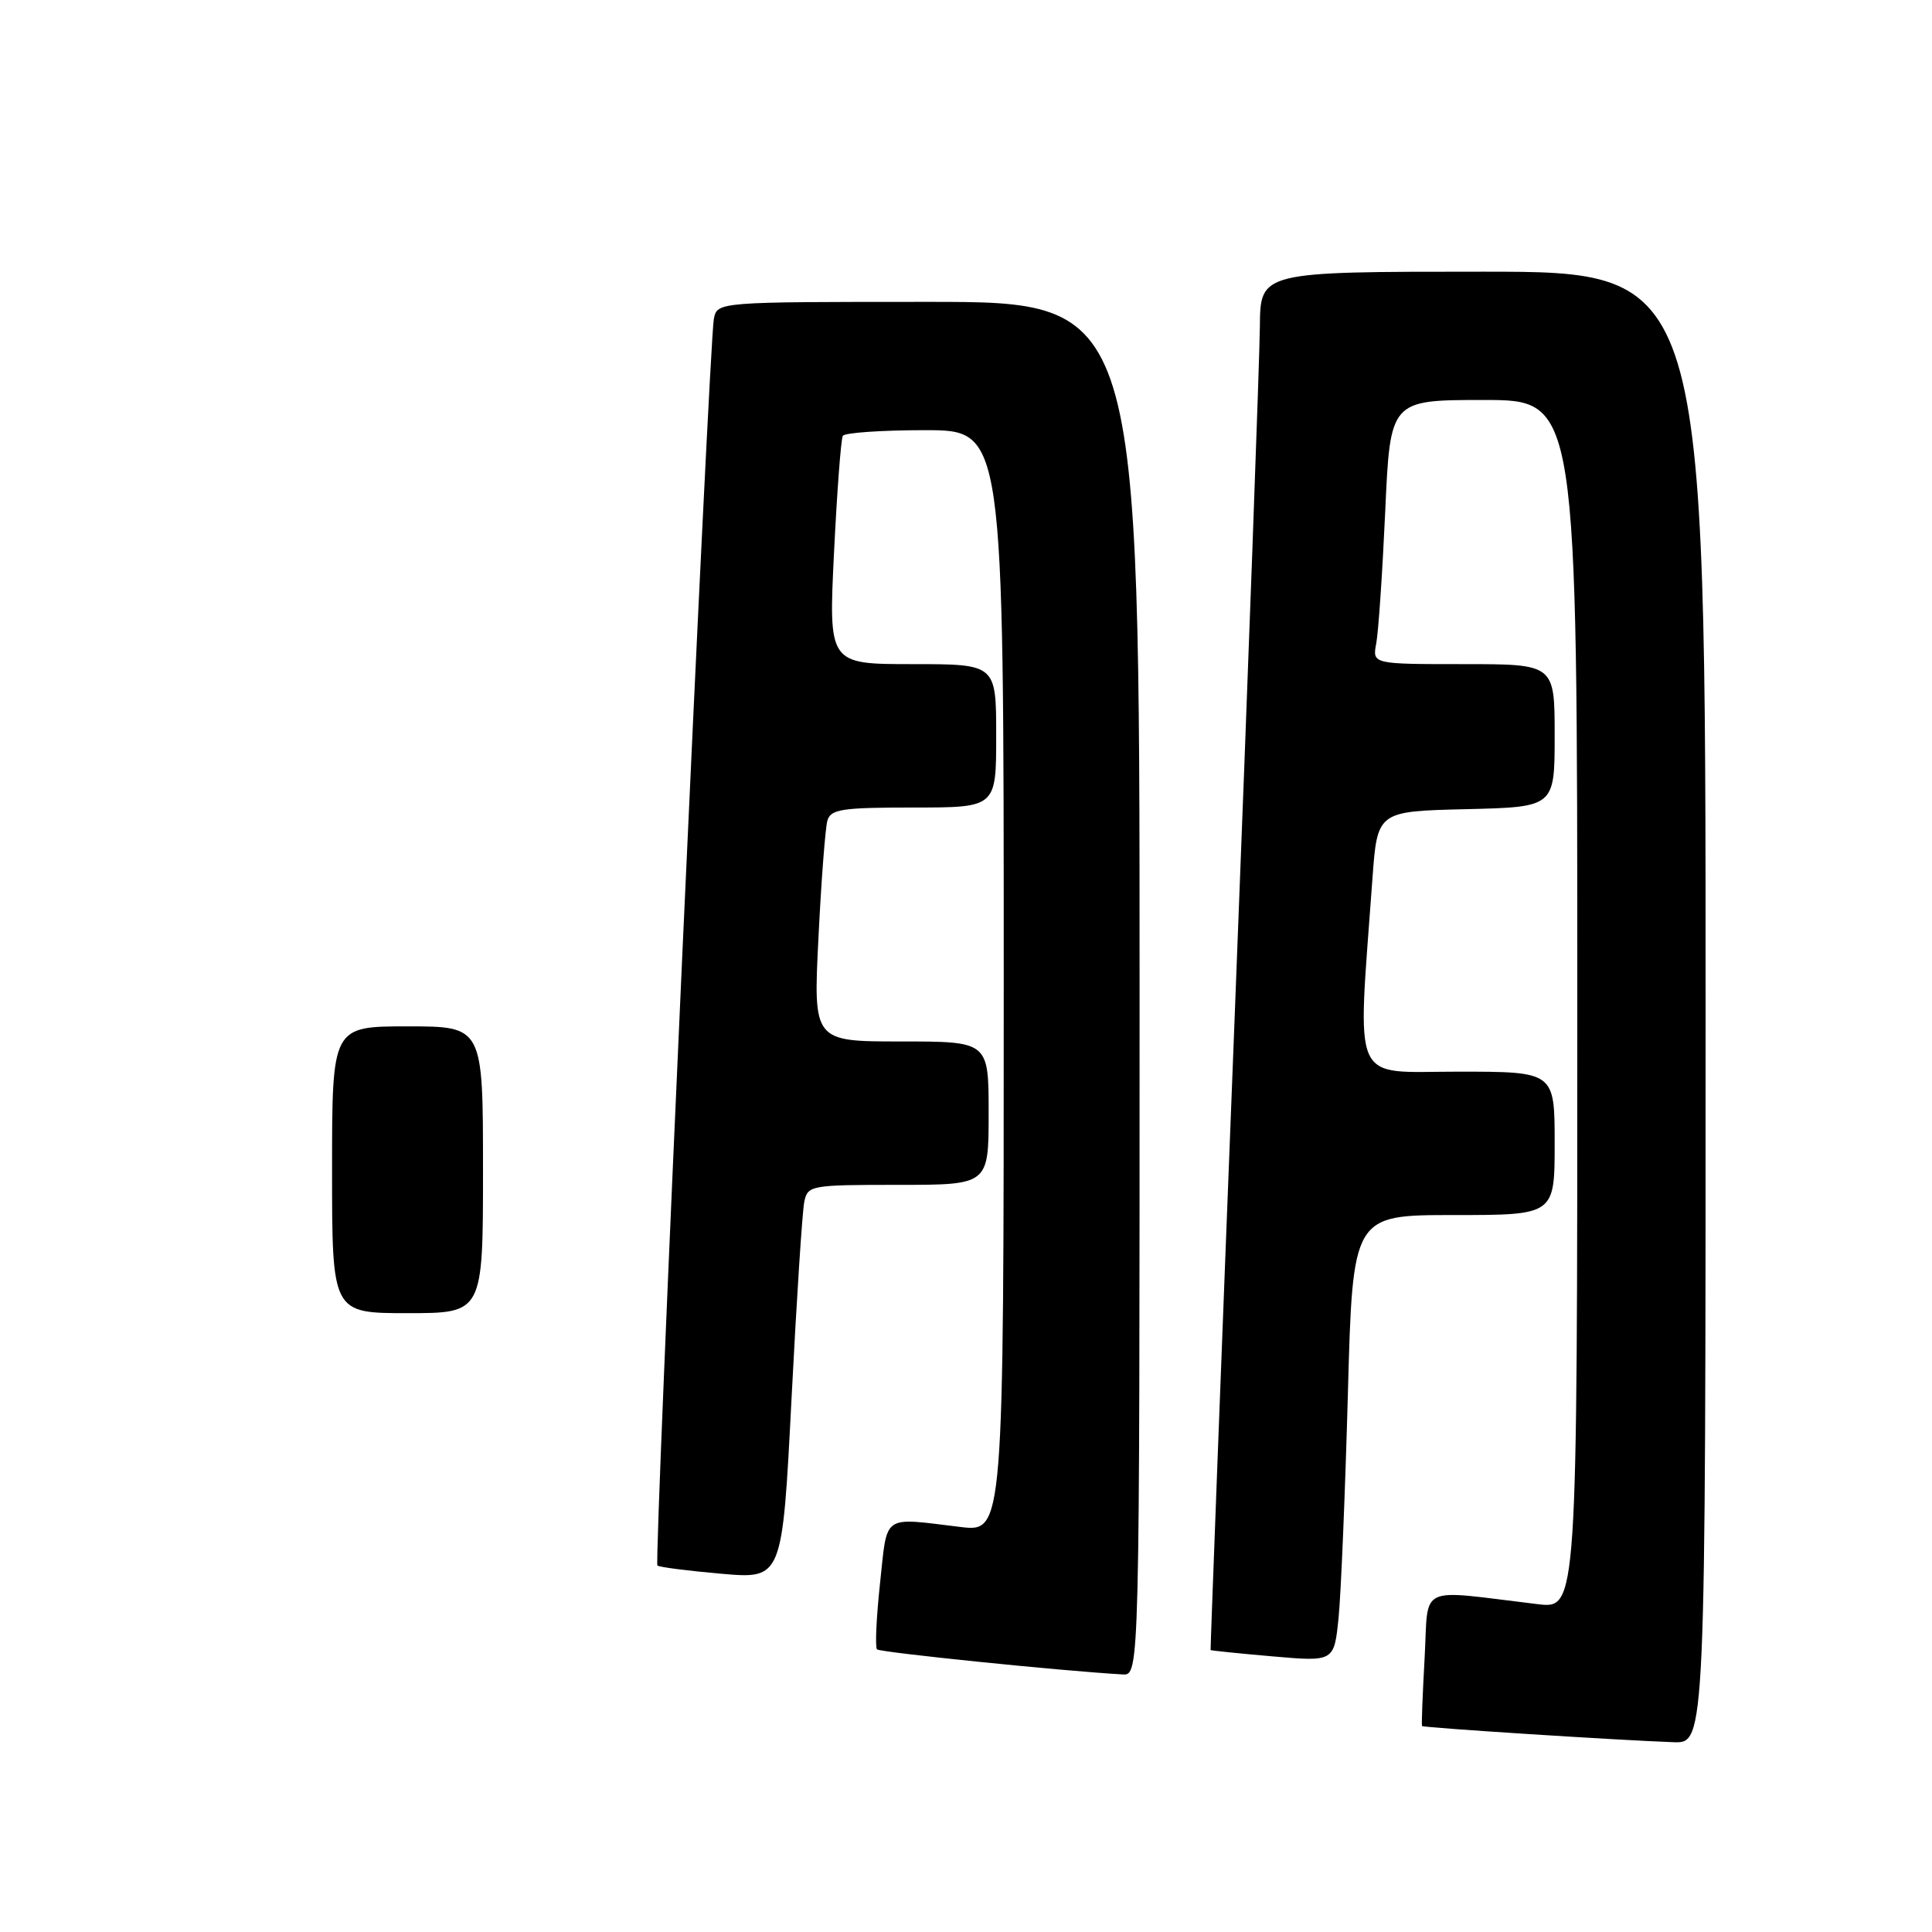 <?xml version="1.0" encoding="UTF-8" standalone="no"?>
<!DOCTYPE svg PUBLIC "-//W3C//DTD SVG 1.1//EN" "http://www.w3.org/Graphics/SVG/1.1/DTD/svg11.dtd" >
<svg xmlns="http://www.w3.org/2000/svg" xmlns:xlink="http://www.w3.org/1999/xlink" version="1.1" viewBox="0 0 256 256">
 <g >
 <path fill="currentColor"
d=" M 226.00 133.50 C 226.00 36.00 226.00 36.00 196.50 36.00 C 167.00 36.00 167.00 36.00 166.94 43.25 C 166.91 47.24 165.41 88.30 163.61 134.50 C 161.80 180.70 160.37 218.56 160.41 218.64 C 160.46 218.71 164.16 219.09 168.64 219.48 C 176.78 220.19 176.78 220.19 177.37 214.34 C 177.69 211.13 178.24 197.81 178.60 184.75 C 179.24 161.00 179.24 161.00 192.62 161.00 C 206.00 161.00 206.00 161.00 206.00 151.50 C 206.00 142.00 206.00 142.00 193.17 142.00 C 178.84 142.00 179.85 144.26 181.85 116.50 C 182.50 107.50 182.50 107.50 194.25 107.22 C 206.00 106.94 206.00 106.94 206.00 97.47 C 206.00 88.00 206.00 88.00 193.92 88.00 C 181.84 88.00 181.84 88.00 182.36 85.25 C 182.65 83.74 183.18 75.86 183.55 67.75 C 184.21 53.00 184.21 53.00 196.60 53.00 C 209.00 53.00 209.00 53.00 209.00 133.09 C 209.00 213.19 209.00 213.19 203.75 212.56 C 187.56 210.62 189.32 209.79 188.77 219.67 C 188.50 224.53 188.34 228.59 188.43 228.71 C 188.59 228.93 214.74 230.61 221.75 230.85 C 226.00 231.00 226.00 231.00 226.00 133.50 Z  M 151.00 131.00 C 151.00 40.00 151.00 40.00 123.02 40.00 C 95.04 40.00 95.04 40.00 94.59 42.25 C 93.96 45.48 86.64 206.97 87.11 207.44 C 87.32 207.65 91.14 208.14 95.58 208.53 C 103.66 209.23 103.66 209.23 104.88 185.36 C 105.55 172.24 106.31 160.49 106.57 159.25 C 107.02 157.07 107.40 157.00 119.02 157.00 C 131.00 157.00 131.00 157.00 131.00 147.50 C 131.00 138.00 131.00 138.00 119.38 138.00 C 107.76 138.00 107.76 138.00 108.45 124.25 C 108.82 116.69 109.36 109.71 109.63 108.75 C 110.07 107.22 111.51 107.00 121.07 107.00 C 132.00 107.00 132.00 107.00 132.00 97.50 C 132.00 88.00 132.00 88.00 120.90 88.00 C 109.79 88.00 109.79 88.00 110.51 73.25 C 110.91 65.14 111.43 58.16 111.68 57.75 C 111.92 57.34 116.82 57.00 122.56 57.00 C 133.00 57.00 133.00 57.00 133.00 130.01 C 133.00 203.02 133.00 203.02 127.25 202.33 C 116.77 201.07 117.61 200.48 116.61 209.78 C 116.12 214.33 115.94 218.27 116.21 218.55 C 116.62 218.95 140.72 221.42 148.75 221.87 C 151.00 222.00 151.00 222.00 151.00 131.00 Z  M 44.00 155.00 C 44.00 136.00 44.00 136.00 54.00 136.00 C 64.00 136.00 64.00 136.00 64.00 155.00 C 64.00 174.00 64.00 174.00 54.00 174.00 C 44.00 174.00 44.00 174.00 44.00 155.00 Z "/>
</g>
</svg>
